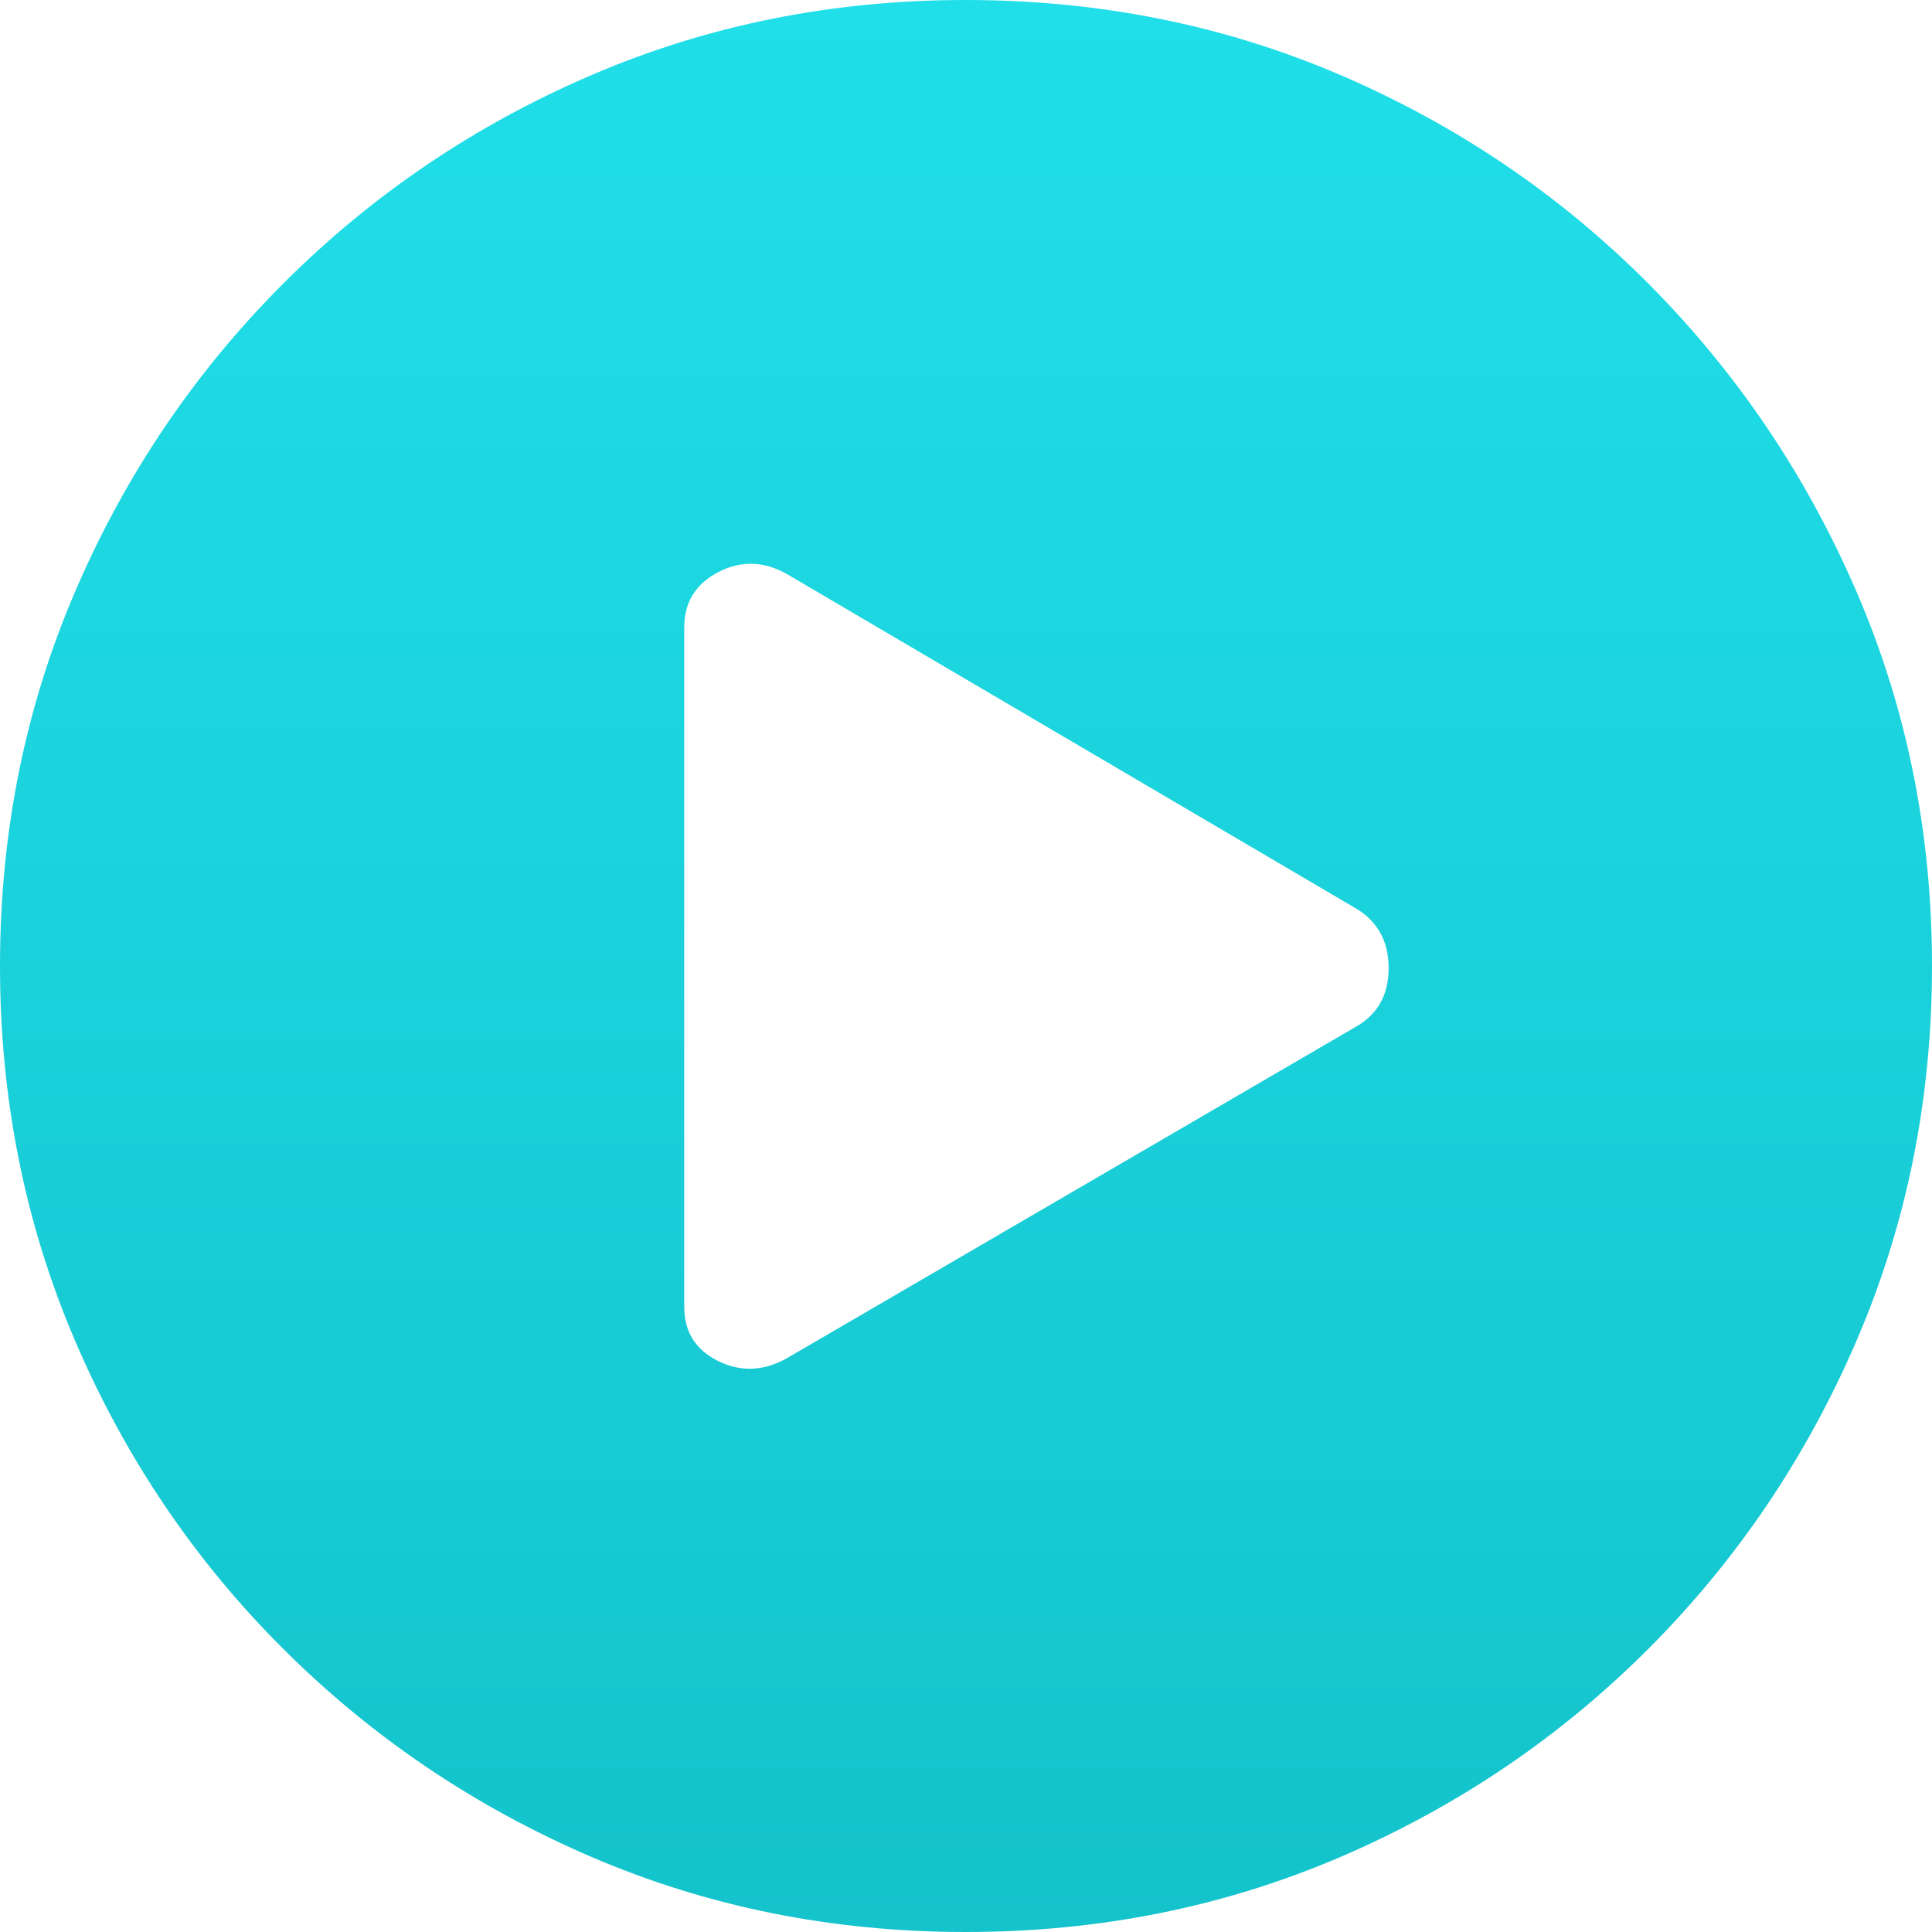 <svg width="96" height="96" viewBox="0 0 96 96" fill="none" xmlns="http://www.w3.org/2000/svg">
<path d="M47.978 96C54.614 96 60.828 94.755 66.619 92.266C72.411 89.776 77.504 86.333 81.899 81.936C86.294 77.54 89.743 72.437 92.246 66.628C94.749 60.819 96 54.61 96 48C96 41.39 94.749 35.188 92.246 29.394C89.743 23.6 86.294 18.497 81.899 14.085C77.504 9.674 72.411 6.224 66.619 3.734C60.828 1.245 54.614 0 47.978 0C41.371 0 35.172 1.245 29.381 3.734C23.589 6.224 18.488 9.674 14.079 14.085C9.67 18.497 6.221 23.6 3.733 29.394C1.244 35.188 -6.10352e-05 41.39 -6.10352e-05 48C-6.10352e-05 54.61 1.244 60.819 3.733 66.628C6.221 72.437 9.67 77.54 14.079 81.936C18.488 86.333 23.589 89.776 29.381 92.266C35.172 94.755 41.371 96 47.978 96Z" fill="url(#paint0_linear)"/>
<g filter="url(#filter0_d)">
<path d="M35.687 67.63C36.812 68.185 37.953 68.136 39.11 67.483L67.457 50.97C68.486 50.35 69 49.394 69 48.104C69 46.813 68.486 45.842 67.457 45.188L39.11 28.529C37.953 27.875 36.812 27.843 35.687 28.43C34.562 29.018 34 29.933 34 31.174V64.935C34 66.176 34.562 67.075 35.687 67.63Z" fill="white"/>
</g>
<defs>
<filter id="filter0_d" x="19" y="13.013" width="65" height="70" filterUnits="userSpaceOnUse" color-interpolation-filters="sRGB">
<feFlood flood-opacity="0" result="BackgroundImageFix"/>
<feColorMatrix in="SourceAlpha" type="matrix" values="0 0 0 0 0 0 0 0 0 0 0 0 0 0 0 0 0 0 127 0"/>
<feOffset/>
<feGaussianBlur stdDeviation="7.5"/>
<feColorMatrix type="matrix" values="0 0 0 0 0.125 0 0 0 0 0.875 0 0 0 0 0.914 0 0 0 0.5 0"/>
<feBlend mode="normal" in2="BackgroundImageFix" result="effect1_dropShadow"/>
<feBlend mode="normal" in="SourceGraphic" in2="effect1_dropShadow" result="shape"/>
</filter>
<linearGradient id="paint0_linear" x1="48" y1="0" x2="48" y2="96" gradientUnits="userSpaceOnUse">
<stop stop-color="#20DFE9"/>
<stop offset="1" stop-color="#14C3CC"/>
</linearGradient>
</defs>
</svg>
